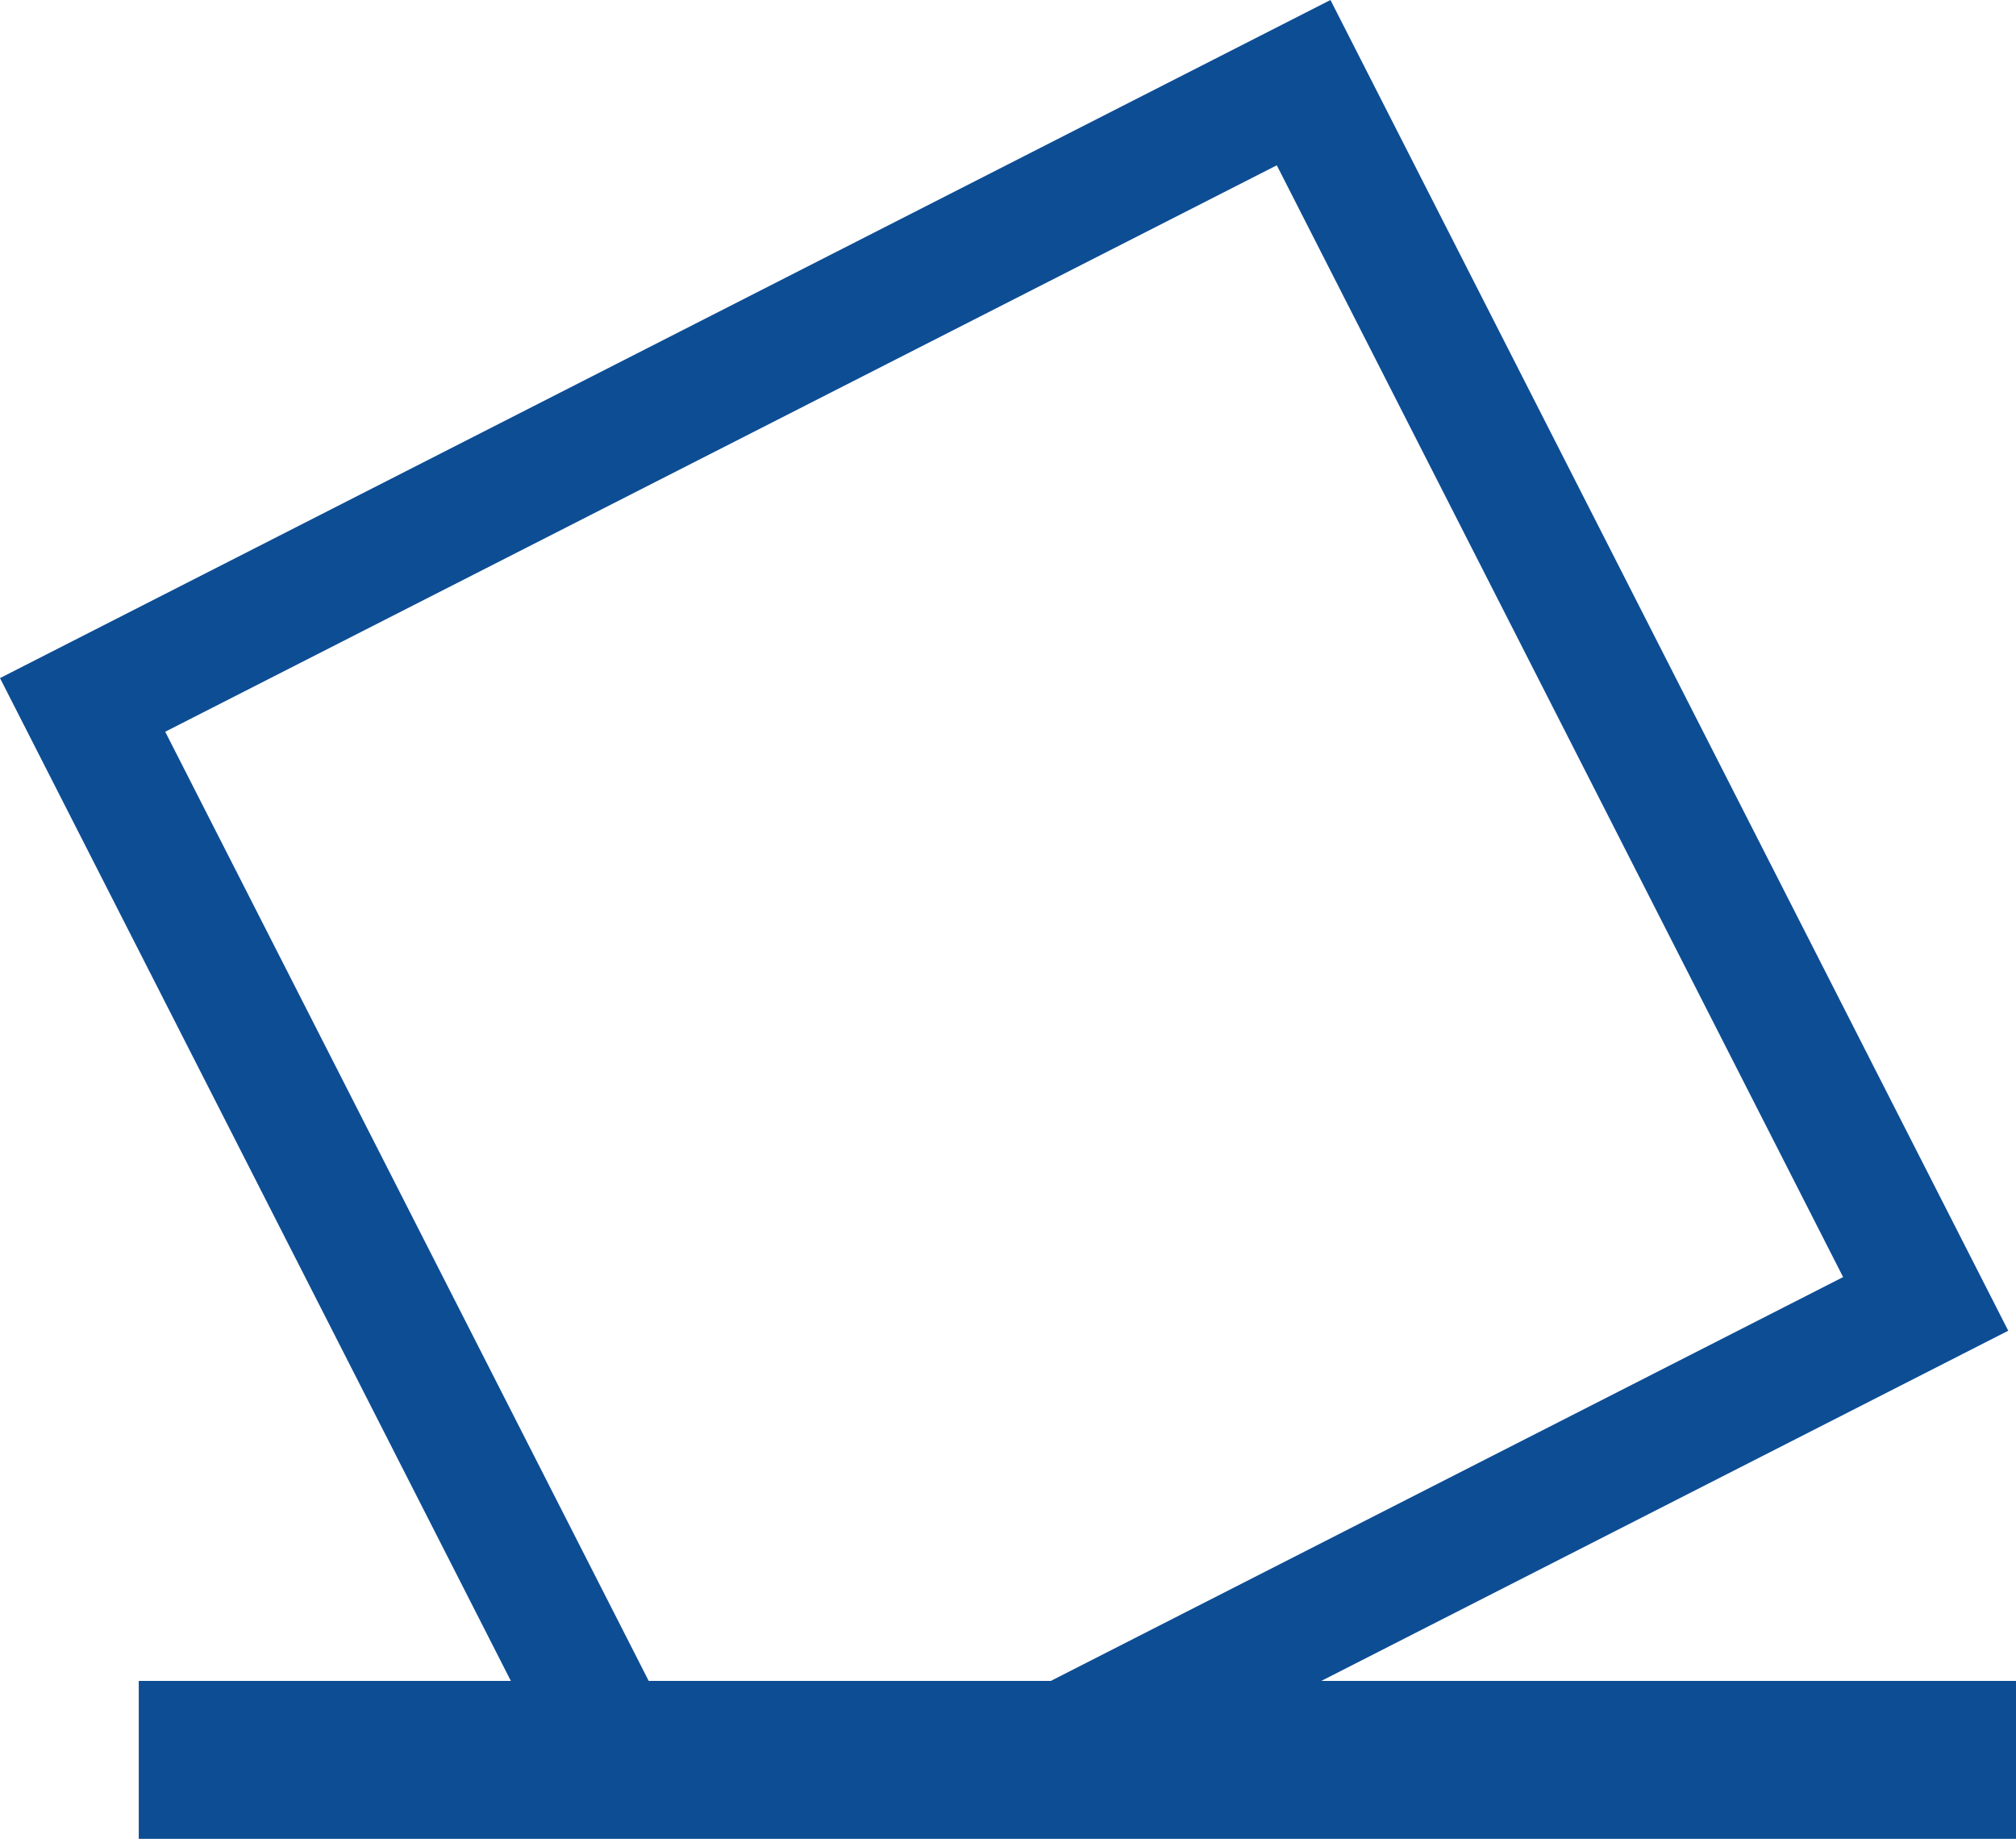 <svg xmlns="http://www.w3.org/2000/svg" width="78" height="71.129" viewBox="0 0 78 71.129">
  <g id="Groupe_17405" data-name="Groupe 17405" transform="translate(-382 -258.727)">
    <path id="Tracé_205721" data-name="Tracé 205721" d="M51.476,0,0,26.23,20.805,67.061h5.333L6.392,28.305,49.4,6.394,71.311,49.4,36.653,67.061H47.119L77.7,51.475Z" transform="translate(382 258.727)" fill="#0d4d94"/>
    <rect id="Rectangle_4277" data-name="Rectangle 4277" width="72.631" height="6.109" transform="translate(387.369 323.747)" fill="#0d4d94"/>
  </g>
</svg>
